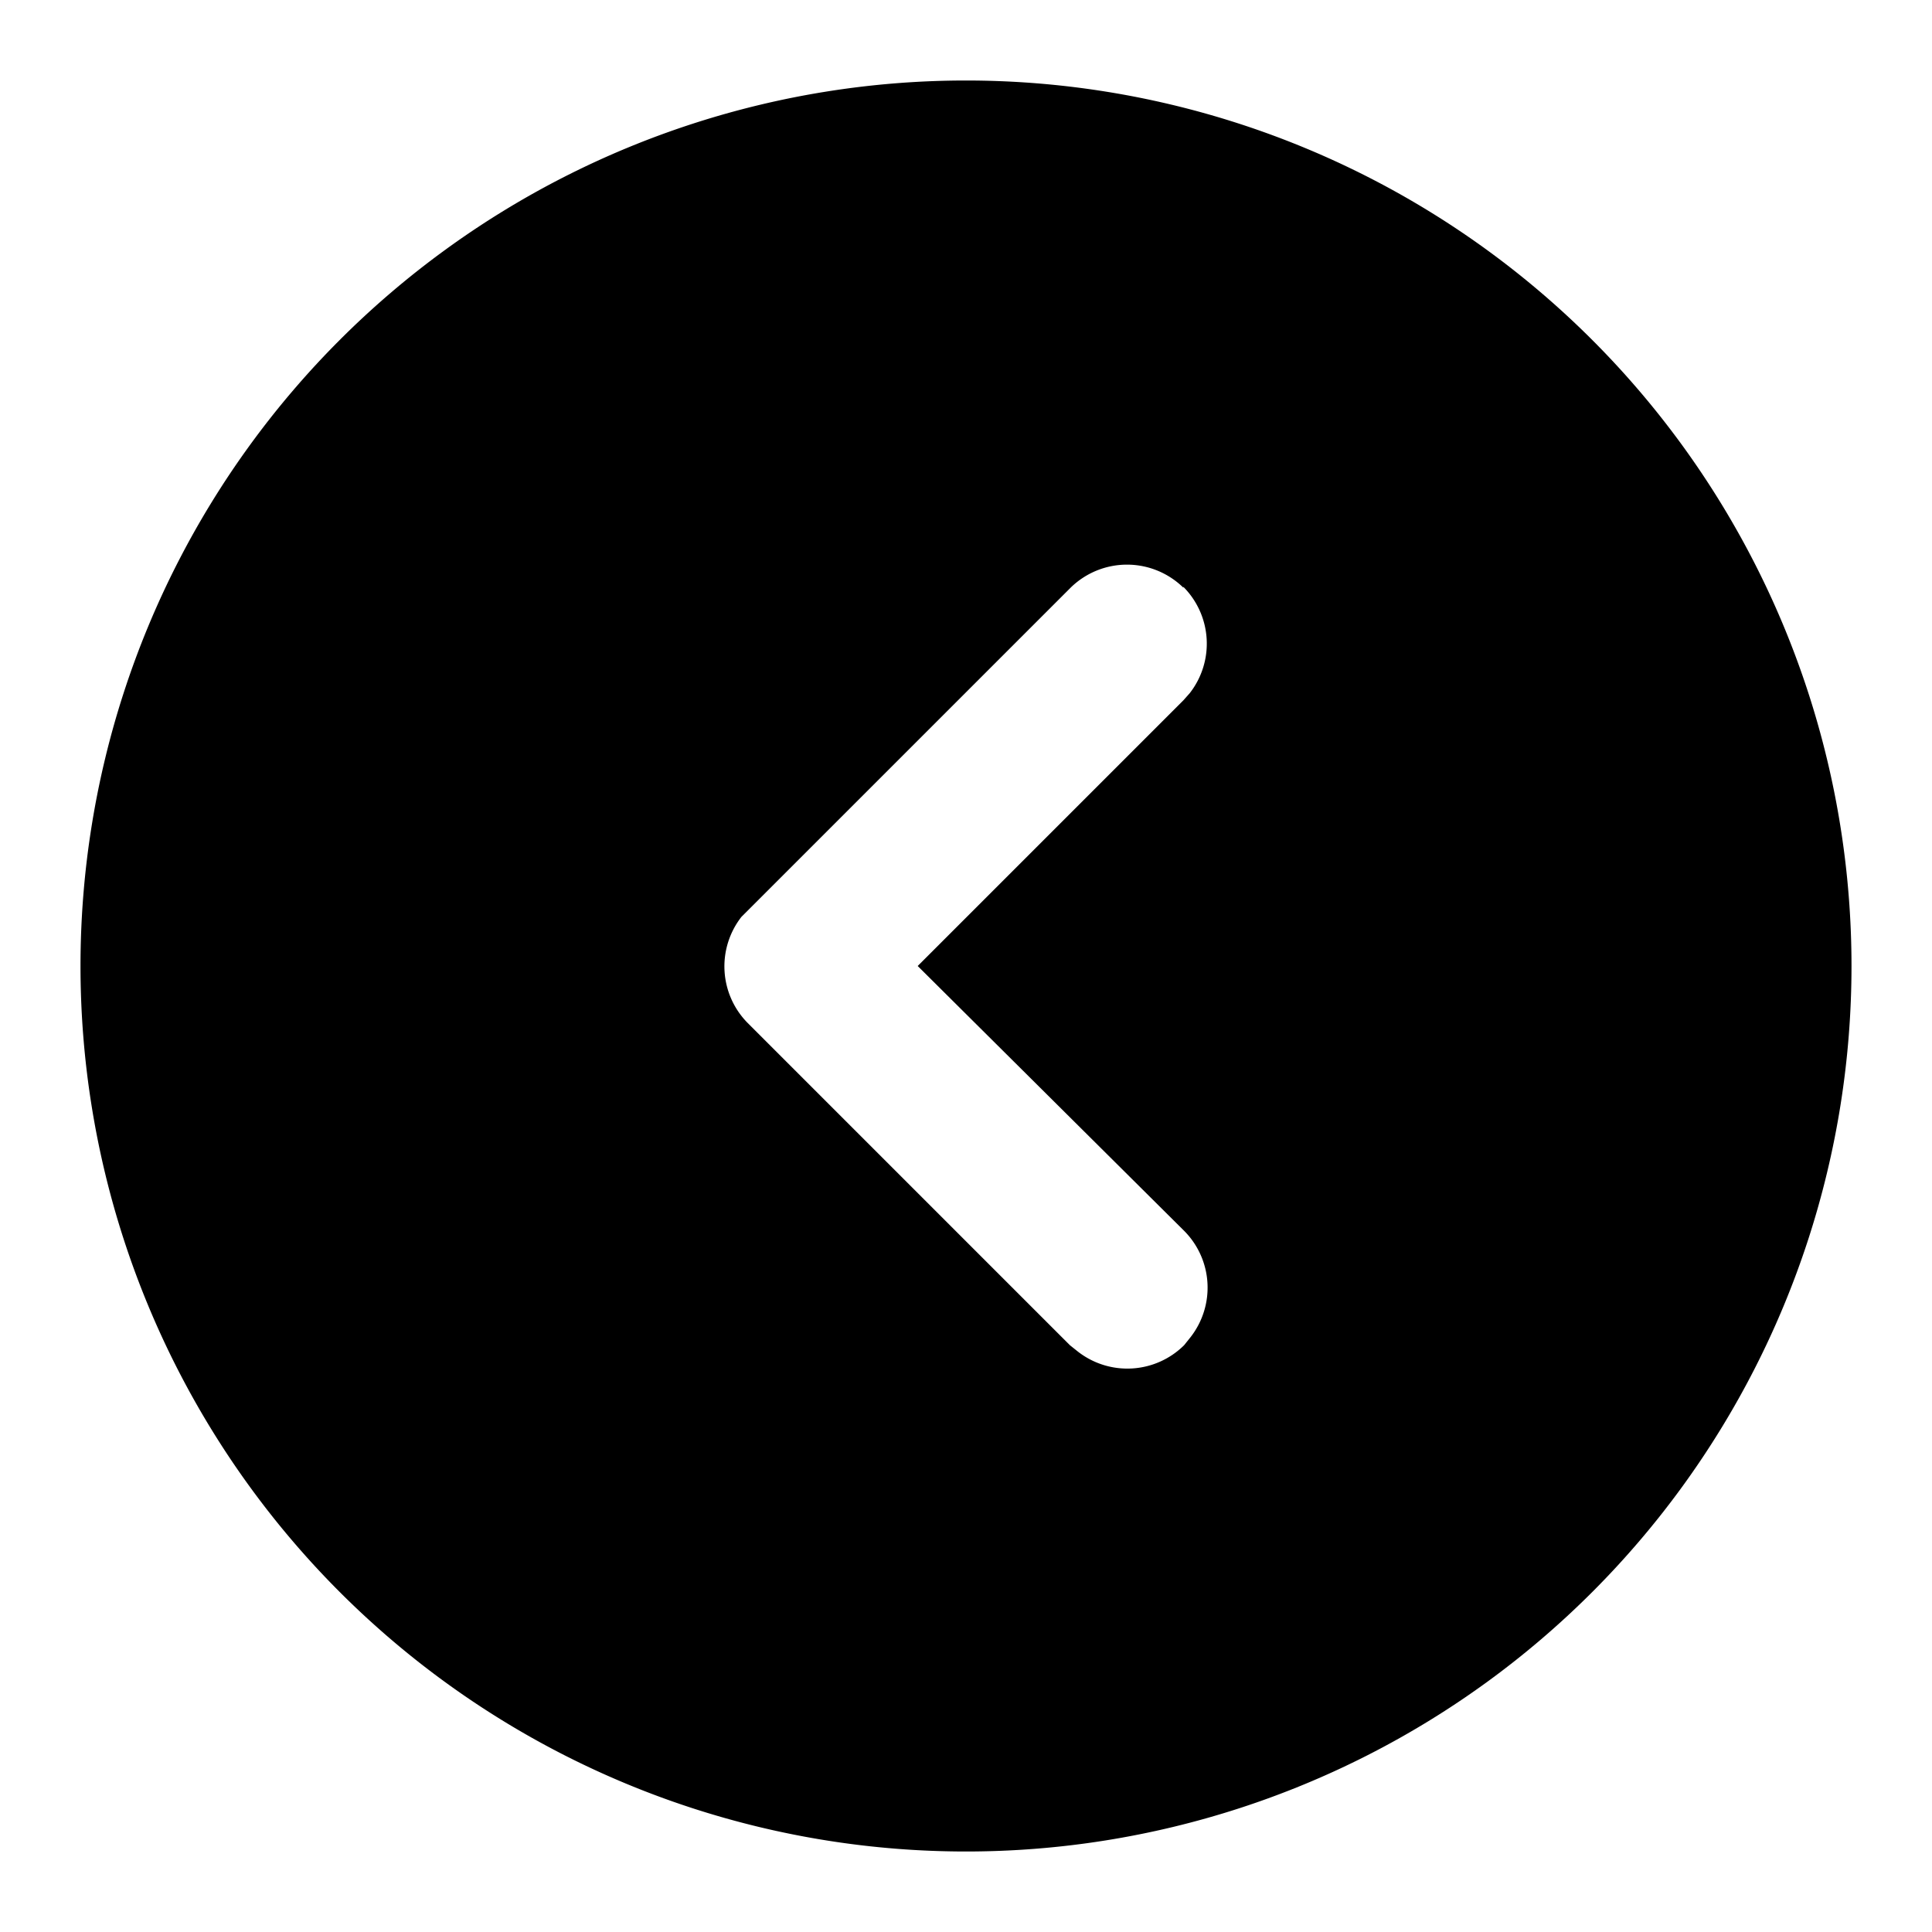 <svg xmlns="http://www.w3.org/2000/svg" width="24" height="24" viewBox="0 0 24 24">
  <path d="M12 1a11 11 0 1 1 0 22 11 11 0 0 1 0-22zm2.7 6.3a1 1 0 0 0-1.4 0l-4 4-.09.09a1 1 0 0 0 .08 1.32l4 4 .1.08a1 1 0 0 0 1.32-.08l.08-.1a1 1 0 0 0-.08-1.32L11.4 12l3.3-3.3.08-.09a1 1 0 0 0-.08-1.32z"/>
</svg>
